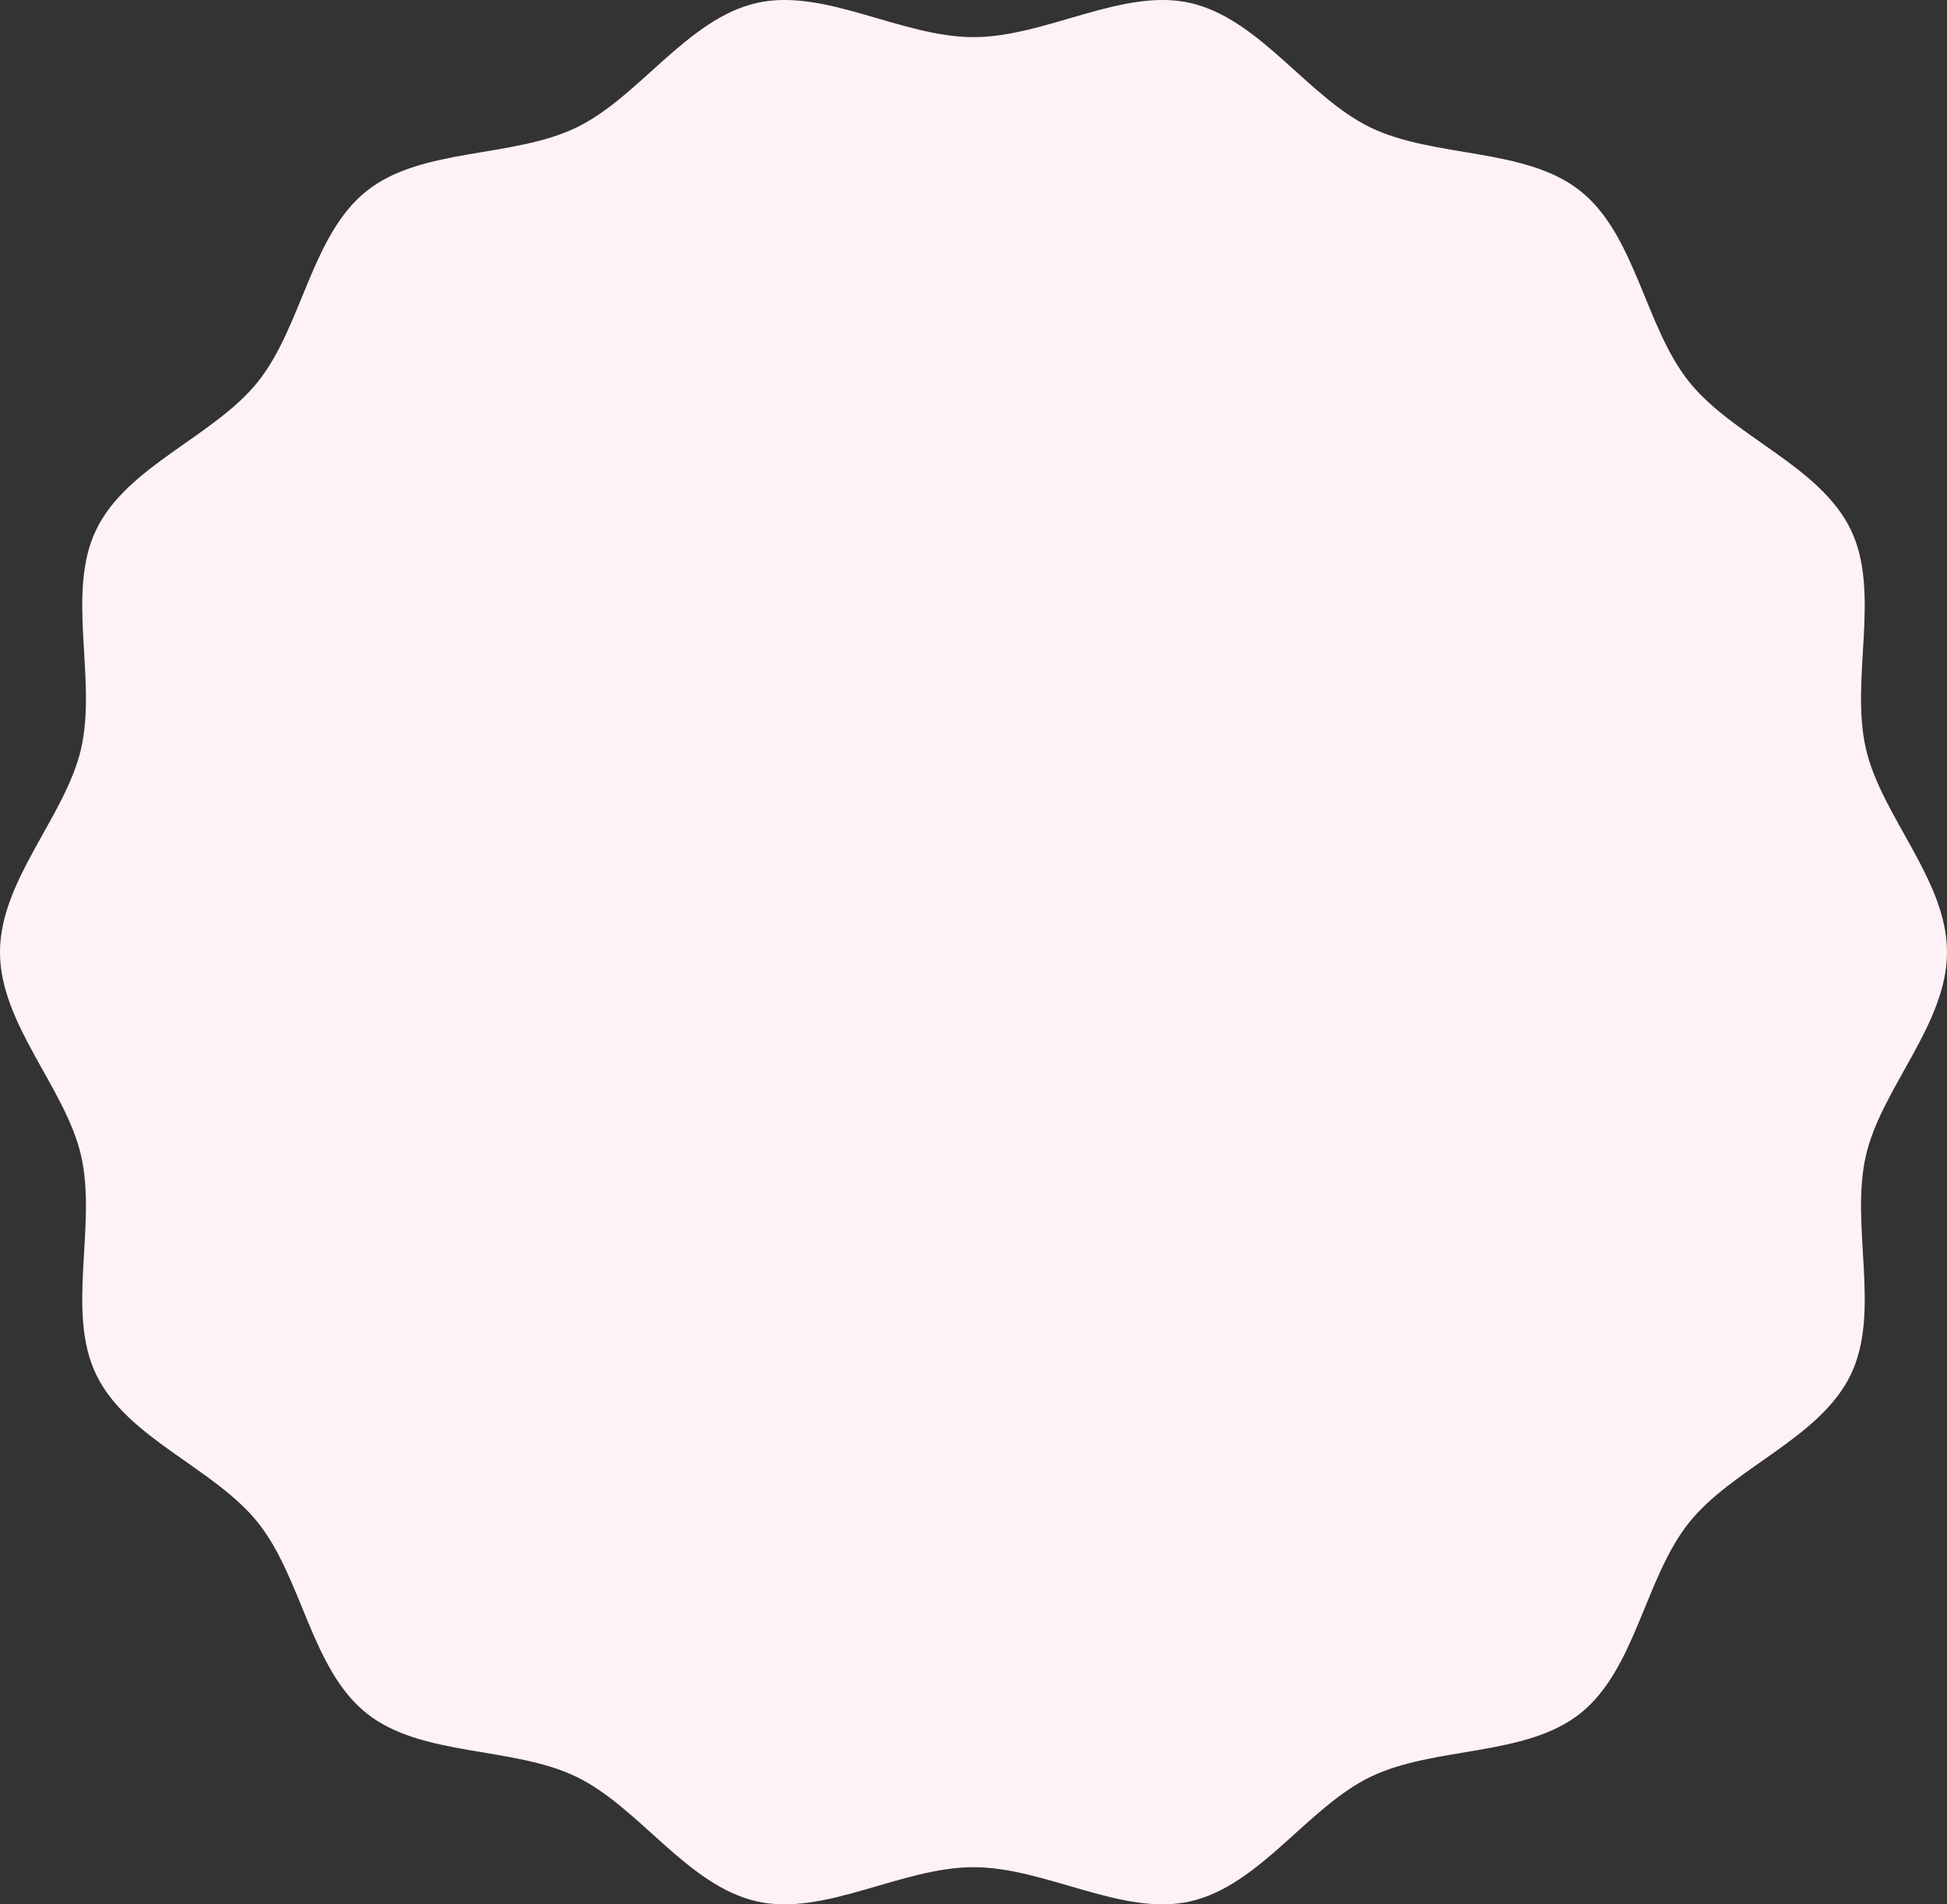 <svg xmlns="http://www.w3.org/2000/svg" width="432" height="422.57" viewBox="0 0 432 422.57">
  <rect x="0" y="0" width="432" height="422.57" fill="#333333" stroke="none"/>
  <path id="パス_33" data-name="パス 33" d="M972,2220.117c0,16.03-14.6,30.2-18.008,45.2-3.52,15.486,3.4,34.572-3.34,48.543-6.852,14.2-26.158,20.653-35.9,32.852-9.788,12.258-11.816,32.5-24.074,42.288-12.2,9.74-32.368,7.247-46.569,14.1-13.972,6.74-24.553,24.13-40.038,27.65-15,3.409-32.043-7.59-48.072-7.59s-33.074,11-48.072,7.59c-15.485-3.52-26.067-20.91-40.038-27.65-14.2-6.852-34.371-4.358-46.57-14.1-12.258-9.788-14.286-30.03-24.074-42.288-9.74-12.2-29.047-18.65-35.9-32.852-6.74-13.971.18-33.056-3.34-48.541-3.409-15-18.008-29.17-18.008-45.2s14.6-30.2,18.008-45.2c3.52-15.485-3.4-34.571,3.34-48.542,6.852-14.2,26.158-20.653,35.9-32.852,9.788-12.258,11.816-32.5,24.074-42.288,12.2-9.74,32.368-7.247,46.569-14.1,13.972-6.74,24.553-24.131,40.038-27.65,15-3.409,32.043,7.589,48.072,7.589s33.074-11,48.072-7.589c15.485,3.519,26.067,20.91,40.038,27.65,14.2,6.852,34.371,4.358,46.57,14.1,12.258,9.788,14.286,30.03,24.074,42.288,9.74,12.2,29.047,18.65,35.9,32.852,6.74,13.971-.18,33.056,3.34,48.541C957.4,2189.916,972,2204.088,972,2220.117Z" transform="translate(-540 -2008.833)" fill="#fff2f6"/>
</svg>
